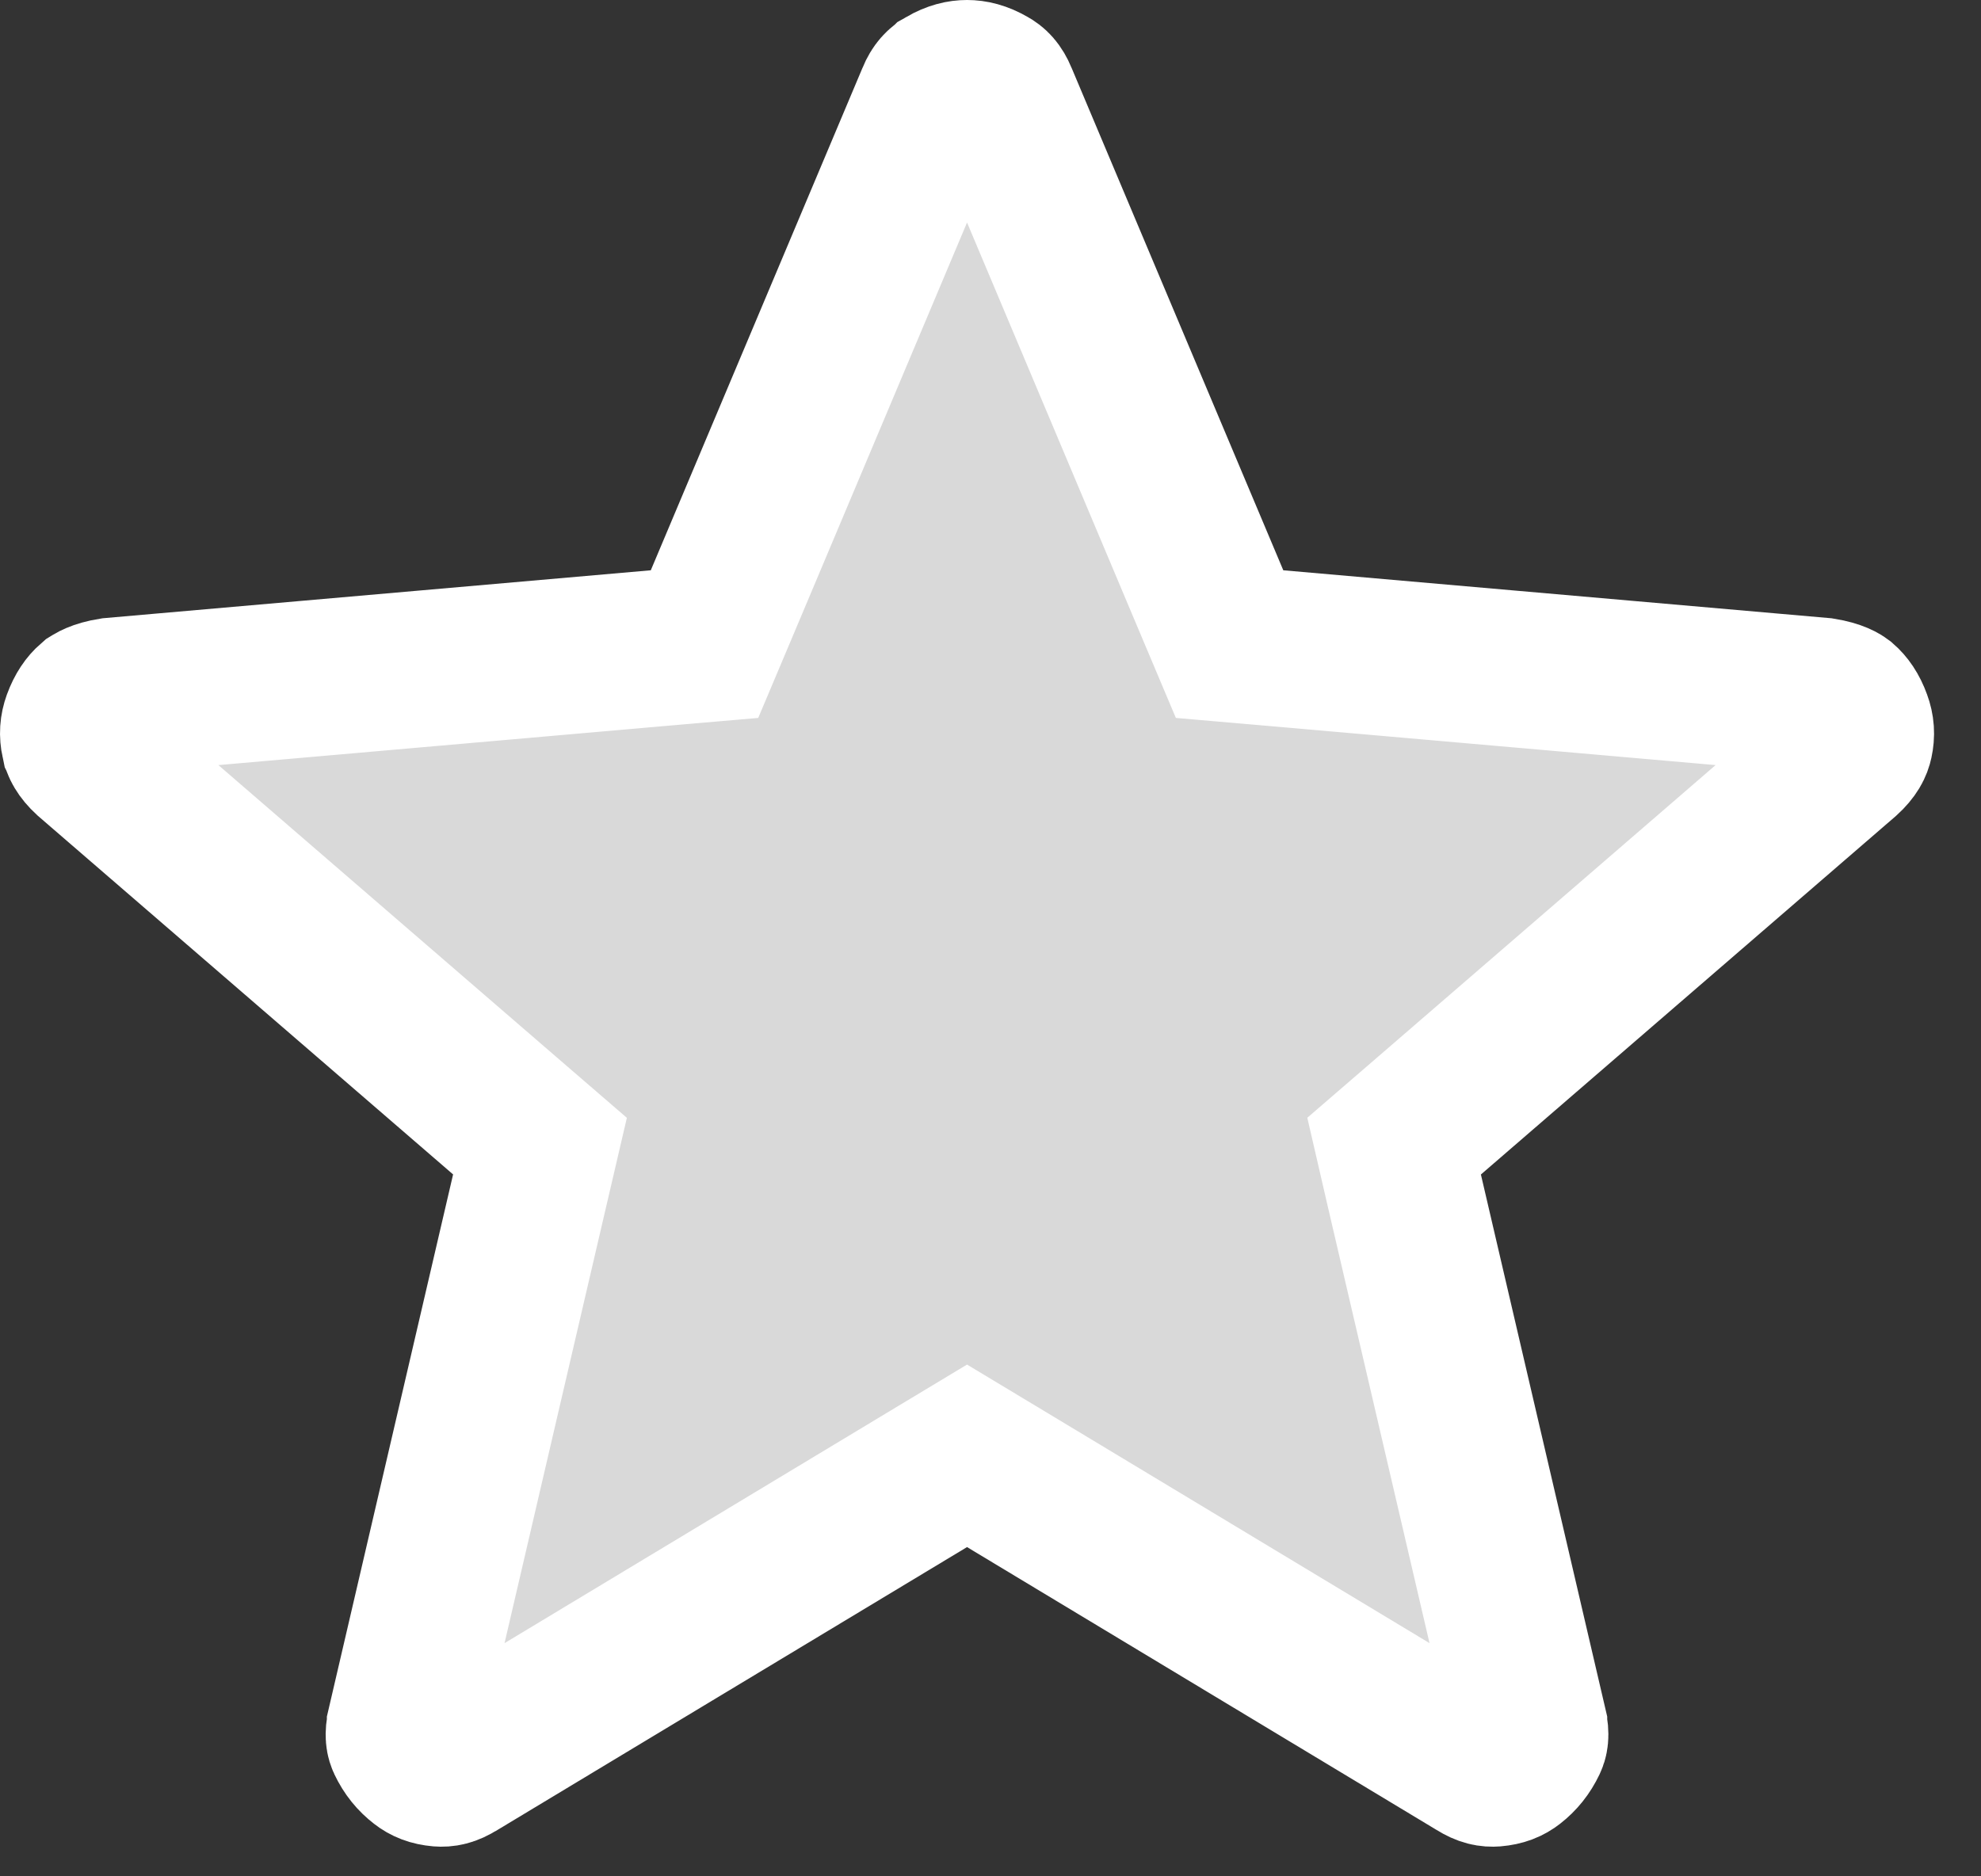 <svg width="19" height="18" viewBox="0 0 19 18" fill="none" xmlns="http://www.w3.org/2000/svg">
<rect x="0" y="0" width="19" height="18" fill="#333333" stroke="none"/>
<path d="M9.662 14.199L9.275 13.966L8.888 14.199L4.392 16.908L4.384 16.912L4.376 16.917C4.304 16.963 4.258 16.968 4.218 16.965C4.138 16.958 4.089 16.936 4.048 16.904C3.979 16.851 3.926 16.786 3.885 16.7C3.878 16.685 3.863 16.649 3.885 16.555C3.885 16.554 3.885 16.554 3.885 16.554L5.076 11.437L5.179 10.995L4.836 10.699L0.861 7.265C0.785 7.195 0.766 7.145 0.76 7.113L0.76 7.113L0.759 7.111C0.744 7.041 0.748 6.983 0.771 6.919C0.805 6.827 0.845 6.774 0.885 6.739C0.89 6.736 0.934 6.699 1.076 6.676L6.307 6.218L6.757 6.179L6.933 5.762L8.964 0.941L8.965 0.938C8.996 0.863 9.03 0.834 9.065 0.814L9.066 0.813C9.153 0.763 9.219 0.75 9.275 0.75C9.33 0.75 9.397 0.763 9.485 0.814C9.52 0.833 9.553 0.862 9.585 0.938L9.586 0.941L11.617 5.762L11.793 6.179L12.243 6.218L17.474 6.676C17.615 6.699 17.66 6.736 17.664 6.739C17.704 6.774 17.745 6.827 17.778 6.919C17.802 6.984 17.806 7.043 17.791 7.112C17.784 7.145 17.765 7.195 17.688 7.265L13.714 10.699L13.371 10.995L13.473 11.437L14.665 16.554C14.665 16.554 14.665 16.554 14.665 16.555C14.687 16.649 14.671 16.685 14.664 16.7C14.623 16.786 14.57 16.851 14.502 16.904C14.461 16.936 14.412 16.958 14.331 16.965C14.292 16.968 14.246 16.963 14.173 16.917L14.165 16.912L14.158 16.908L9.662 14.199Z" fill="#D9D9D9" stroke="white" stroke-width="1.5"/>
</svg>
